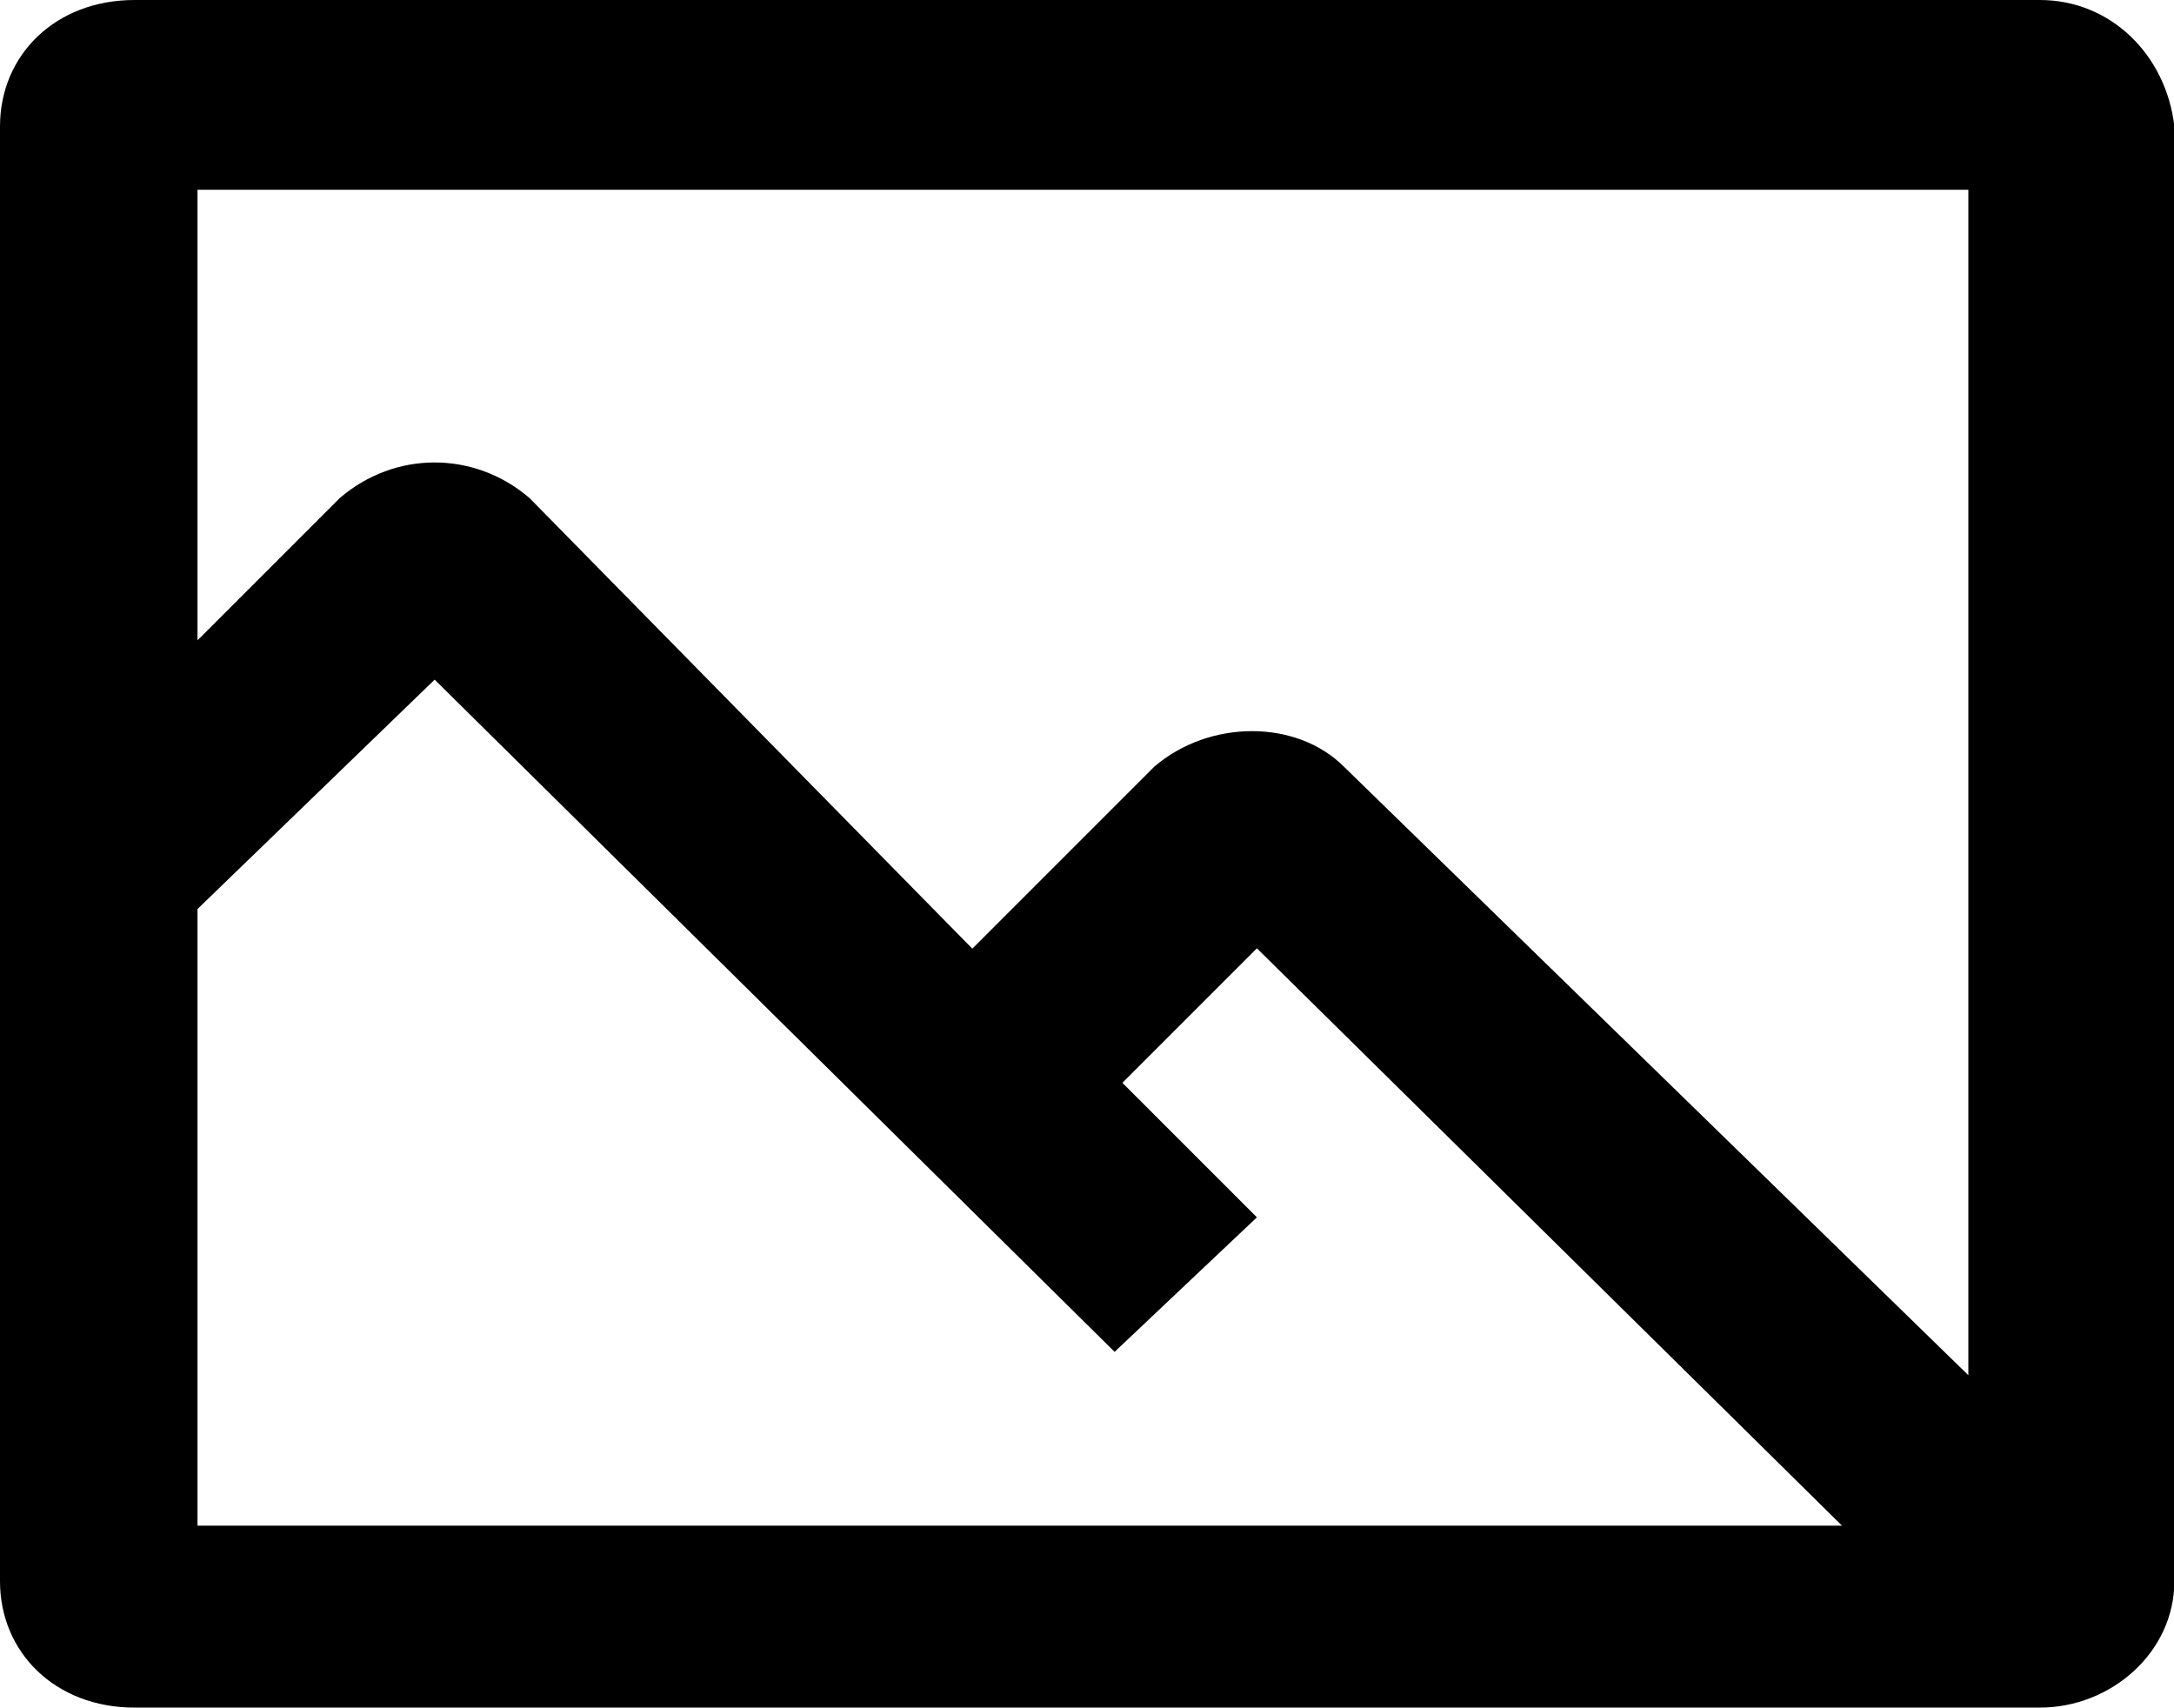<?xml version="1.0" encoding="utf-8"?>
<!-- Generator: Adobe Illustrator 18.1.1, SVG Export Plug-In . SVG Version: 6.00 Build 0)  -->
<svg version="1.1" id="Layer_1" xmlns="http://www.w3.org/2000/svg" xmlns:xlink="http://www.w3.org/1999/xlink" x="0px" y="0px"
	 viewBox="0 0 614.2 482.5" enable-background="new 0 0 614.2 482.5" xml:space="preserve">
<path d="M576.3,0H38C15.6,0,0,15.6,0,35.7v411c0,20.1,15.6,35.7,38,35.7h538.3c20.1,0,38-15.6,38-35.7v-411
	C612,15.6,596.4,0,576.3,0z M55.8,428.8v-172l67-64.8l192.1,189.9l40.2-38l-38-38l38-38l165.3,163.1H55.8V428.8z M556.2,388.6
	l-176.5-172c-13.4-13.4-38-13.4-53.6,0L274.7,268L149.6,140.7l0,0c-15.6-13.4-38-13.4-53.6,0l-40.2,40.2V53.6h500.3V388.6z"/>
<g>
</g>
<g>
</g>
<g>
</g>
<g>
</g>
<g>
</g>
<g>
</g>
<g>
</g>
<g>
</g>
<g>
</g>
<g>
</g>
<g>
</g>
<g>
</g>
<g>
</g>
<g>
</g>
<g>
</g>
</svg>
